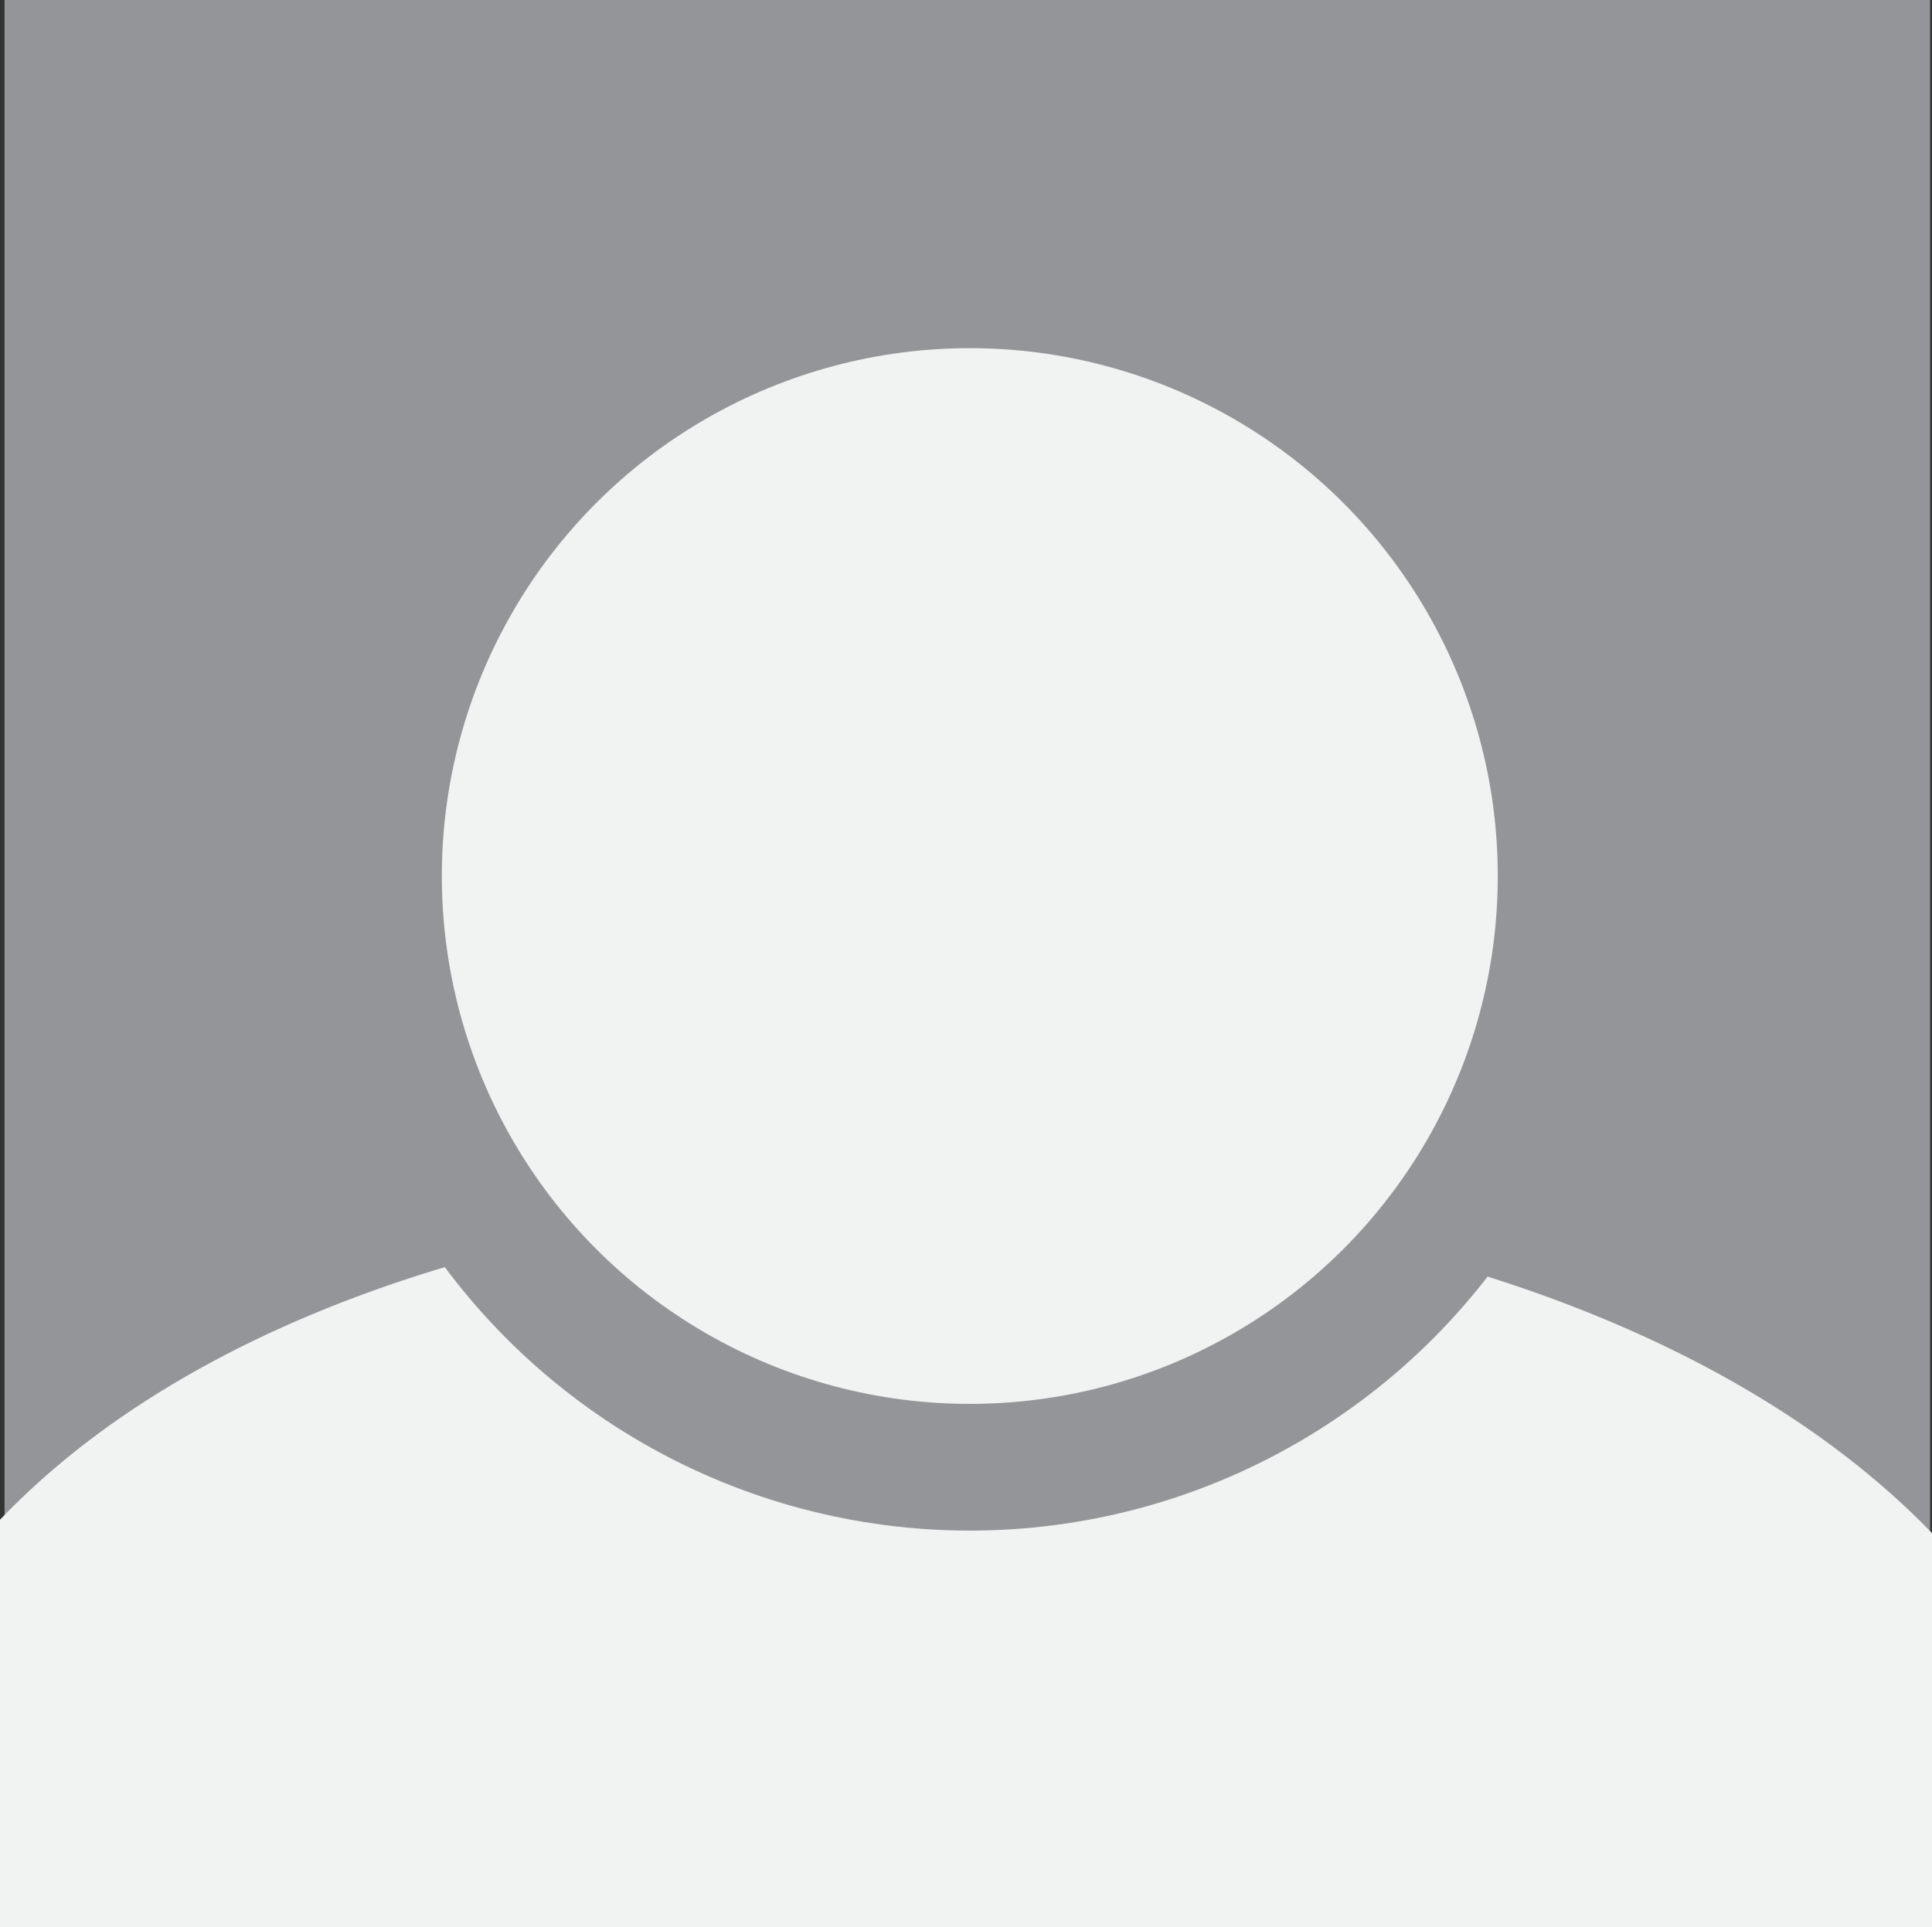 <svg xmlns="http://www.w3.org/2000/svg" viewBox="0 0 144.67 144.35"><rect x="0" y="0" width="144.67" height="144.35" fill="#333333" stroke="none"/><defs><style>.cls-1{fill:#939598;}.cls-2,.cls-3{fill:#f1f2f2;}.cls-3{stroke:#939598;stroke-miterlimit:10;stroke-width:9.49px;}</style></defs><title>Ресурс 30</title><g id="Слой_2" data-name="Слой 2"><g id="img"><rect class="cls-1" x="0.34" width="144.19" height="144.19"/><path class="cls-2" d="M144.67,144.35V114.82c-31.87-33-113.41-33.75-144.67-1v30.54Z"/><circle class="cls-3" cx="72.62" cy="65.61" r="44.28"/></g></g></svg>